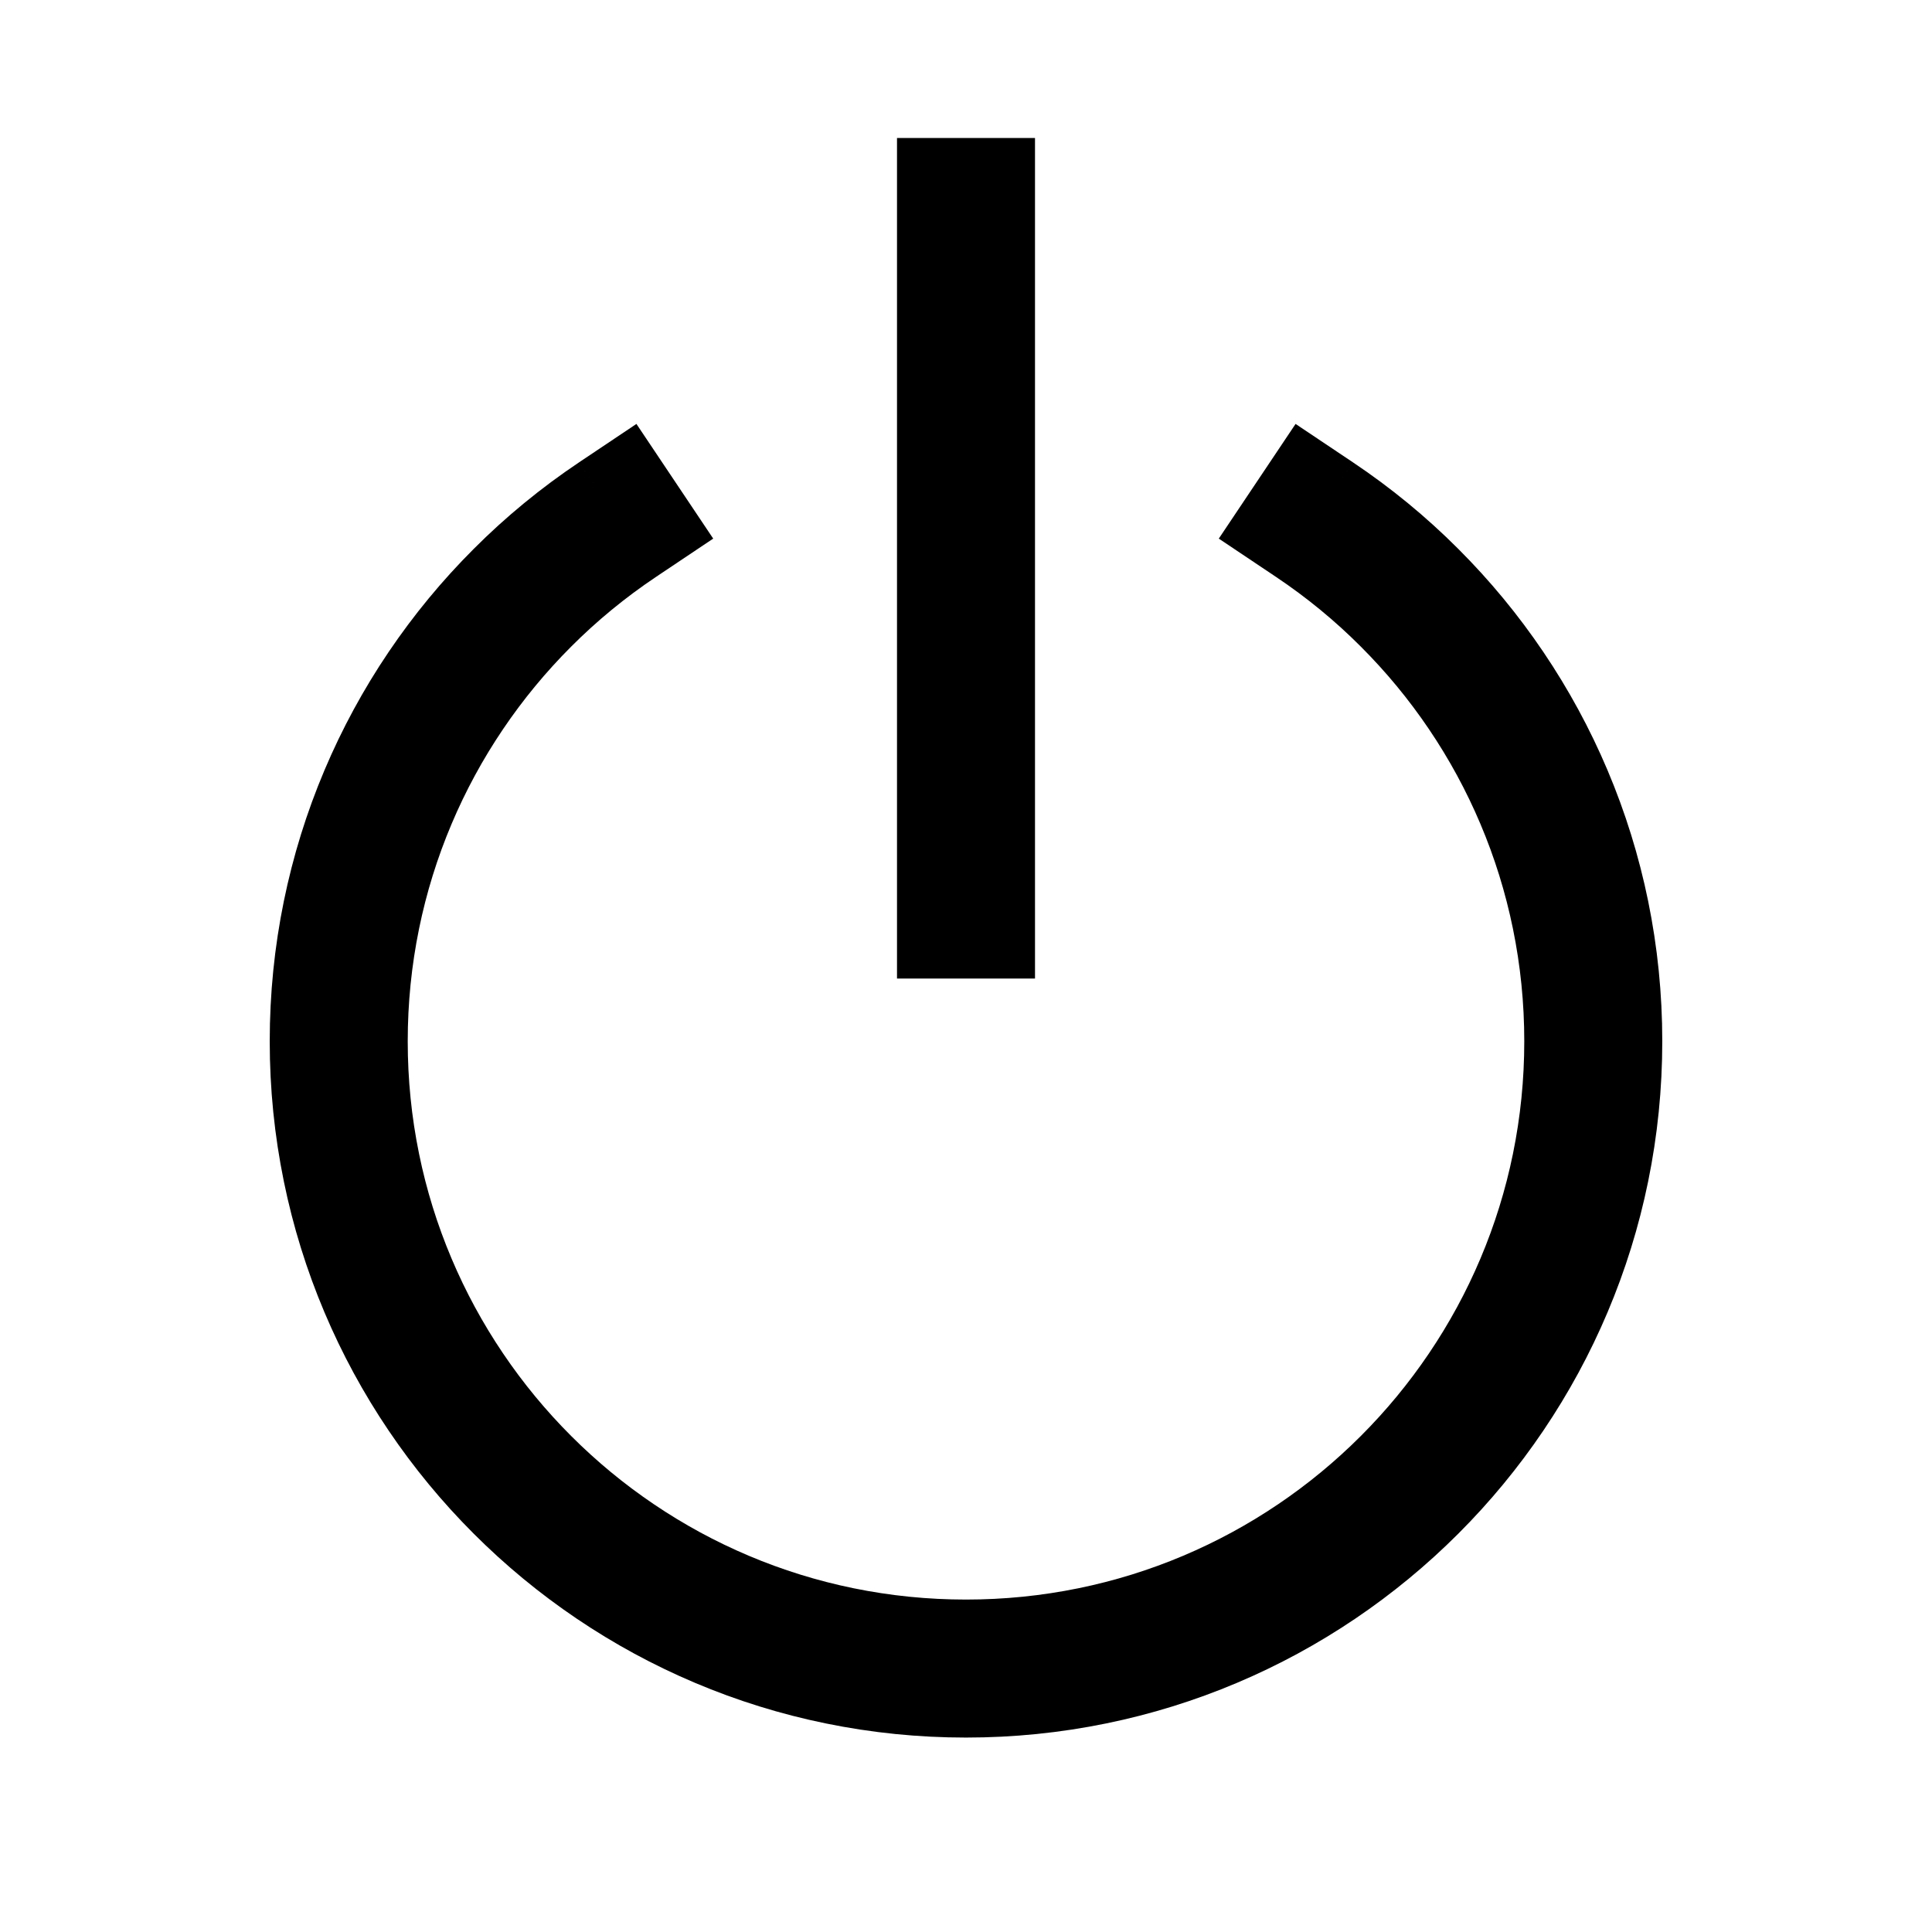 <svg xmlns="http://www.w3.org/2000/svg" xmlns:xlink="http://www.w3.org/1999/xlink" width="308" height="308" viewBox="0 0 308 308" fill="none"><defs><rect id="path_0" x="0" y="0" width="308" height="308" /></defs><g opacity="1" transform="translate(0 0)  rotate(0 154 154)"><mask id="bg-mask-0" fill="white"><use xlink:href="#path_0"></use></mask><g mask="url(#bg-mask-0)" ><path id="圆形 1"  style="fill:#000000" transform="translate(54 82.843)  rotate(0 100 91.578)" opacity="1" d="M149.439 9.139L140.301 3.021L152.54 -15.26L161.681 -9.141L158.611 -4.556L161.681 -9.14Q170.802 -3.031 178.497 4.68Q186.054 12.233 192.037 21.087Q198.079 30.03 202.274 39.946Q206.546 50.049 208.746 60.799Q211 71.819 211 83.16Q211 94.499 208.745 105.519Q206.546 116.267 202.273 126.37Q198.079 136.286 192.037 145.229Q186.055 154.084 178.489 161.649Q170.924 169.215 162.069 175.197Q153.126 181.239 143.21 185.433Q133.107 189.706 122.359 191.905Q111.339 194.16 100 194.16Q88.661 194.16 77.641 191.905Q66.893 189.706 56.79 185.433Q46.874 181.239 37.931 175.197Q29.076 169.215 21.511 161.649Q13.945 154.084 7.963 145.229Q1.921 136.286 -2.273 126.37Q-6.546 116.267 -8.745 105.519Q-11 94.499 -11 83.16Q-11 71.819 -8.746 60.799Q-6.546 50.049 -2.274 39.946Q1.921 30.03 7.963 21.087Q13.946 12.233 21.514 4.67Q29.198 -3.031 38.319 -9.14L41.375 -4.577L38.319 -9.141L47.46 -15.26L59.699 3.021L50.561 9.139L50.561 9.14Q43.241 14.042 37.066 20.23Q30.992 26.301 26.192 33.405Q21.348 40.572 17.989 48.516Q14.569 56.603 12.808 65.208Q11 74.046 11 83.16Q11 92.272 12.808 101.109Q14.569 109.713 17.989 117.8Q21.349 125.744 26.193 132.914Q30.993 140.02 37.067 146.093Q43.141 152.167 50.246 156.967Q57.416 161.811 65.36 165.171Q73.447 168.591 82.051 170.352Q90.888 172.16 100 172.16Q109.112 172.16 117.949 170.352Q126.553 168.591 134.64 165.171Q142.584 161.811 149.754 156.967Q156.86 152.167 162.933 146.093Q169.007 140.02 173.807 132.914Q178.651 125.744 182.011 117.8Q185.431 109.713 187.192 101.109Q189 92.272 189 83.16Q189 74.046 187.192 65.208Q185.432 56.603 182.011 48.516Q178.652 40.572 173.808 33.405Q169.008 26.301 162.923 20.22Q156.759 14.042 149.439 9.14L149.439 9.139Z " /><path  id="圆形 1" style="stroke:#000000; stroke-width:22; stroke-opacity:1; stroke-dasharray:0 0" transform="translate(54 82.843)  rotate(0 100 91.578)" d="" /><path id="路径 1"  style="fill:#000000" transform="translate(154 33)  rotate(0 0.5 56)" opacity="1" d="M11 -11L11 -9.82143e-05L0 0L11 0L11 112L11.001 112L11.001 123L-10.999 123L-10.999 112L0.001 112L-11 112L-11 0L-11 -11L11 -11Z " /><path  id="路径 1" style="stroke:#000000; stroke-width:22; stroke-opacity:1; stroke-dasharray:0 0" transform="translate(154 33)  rotate(0 0.5 56)" d="" /></g></g></svg>